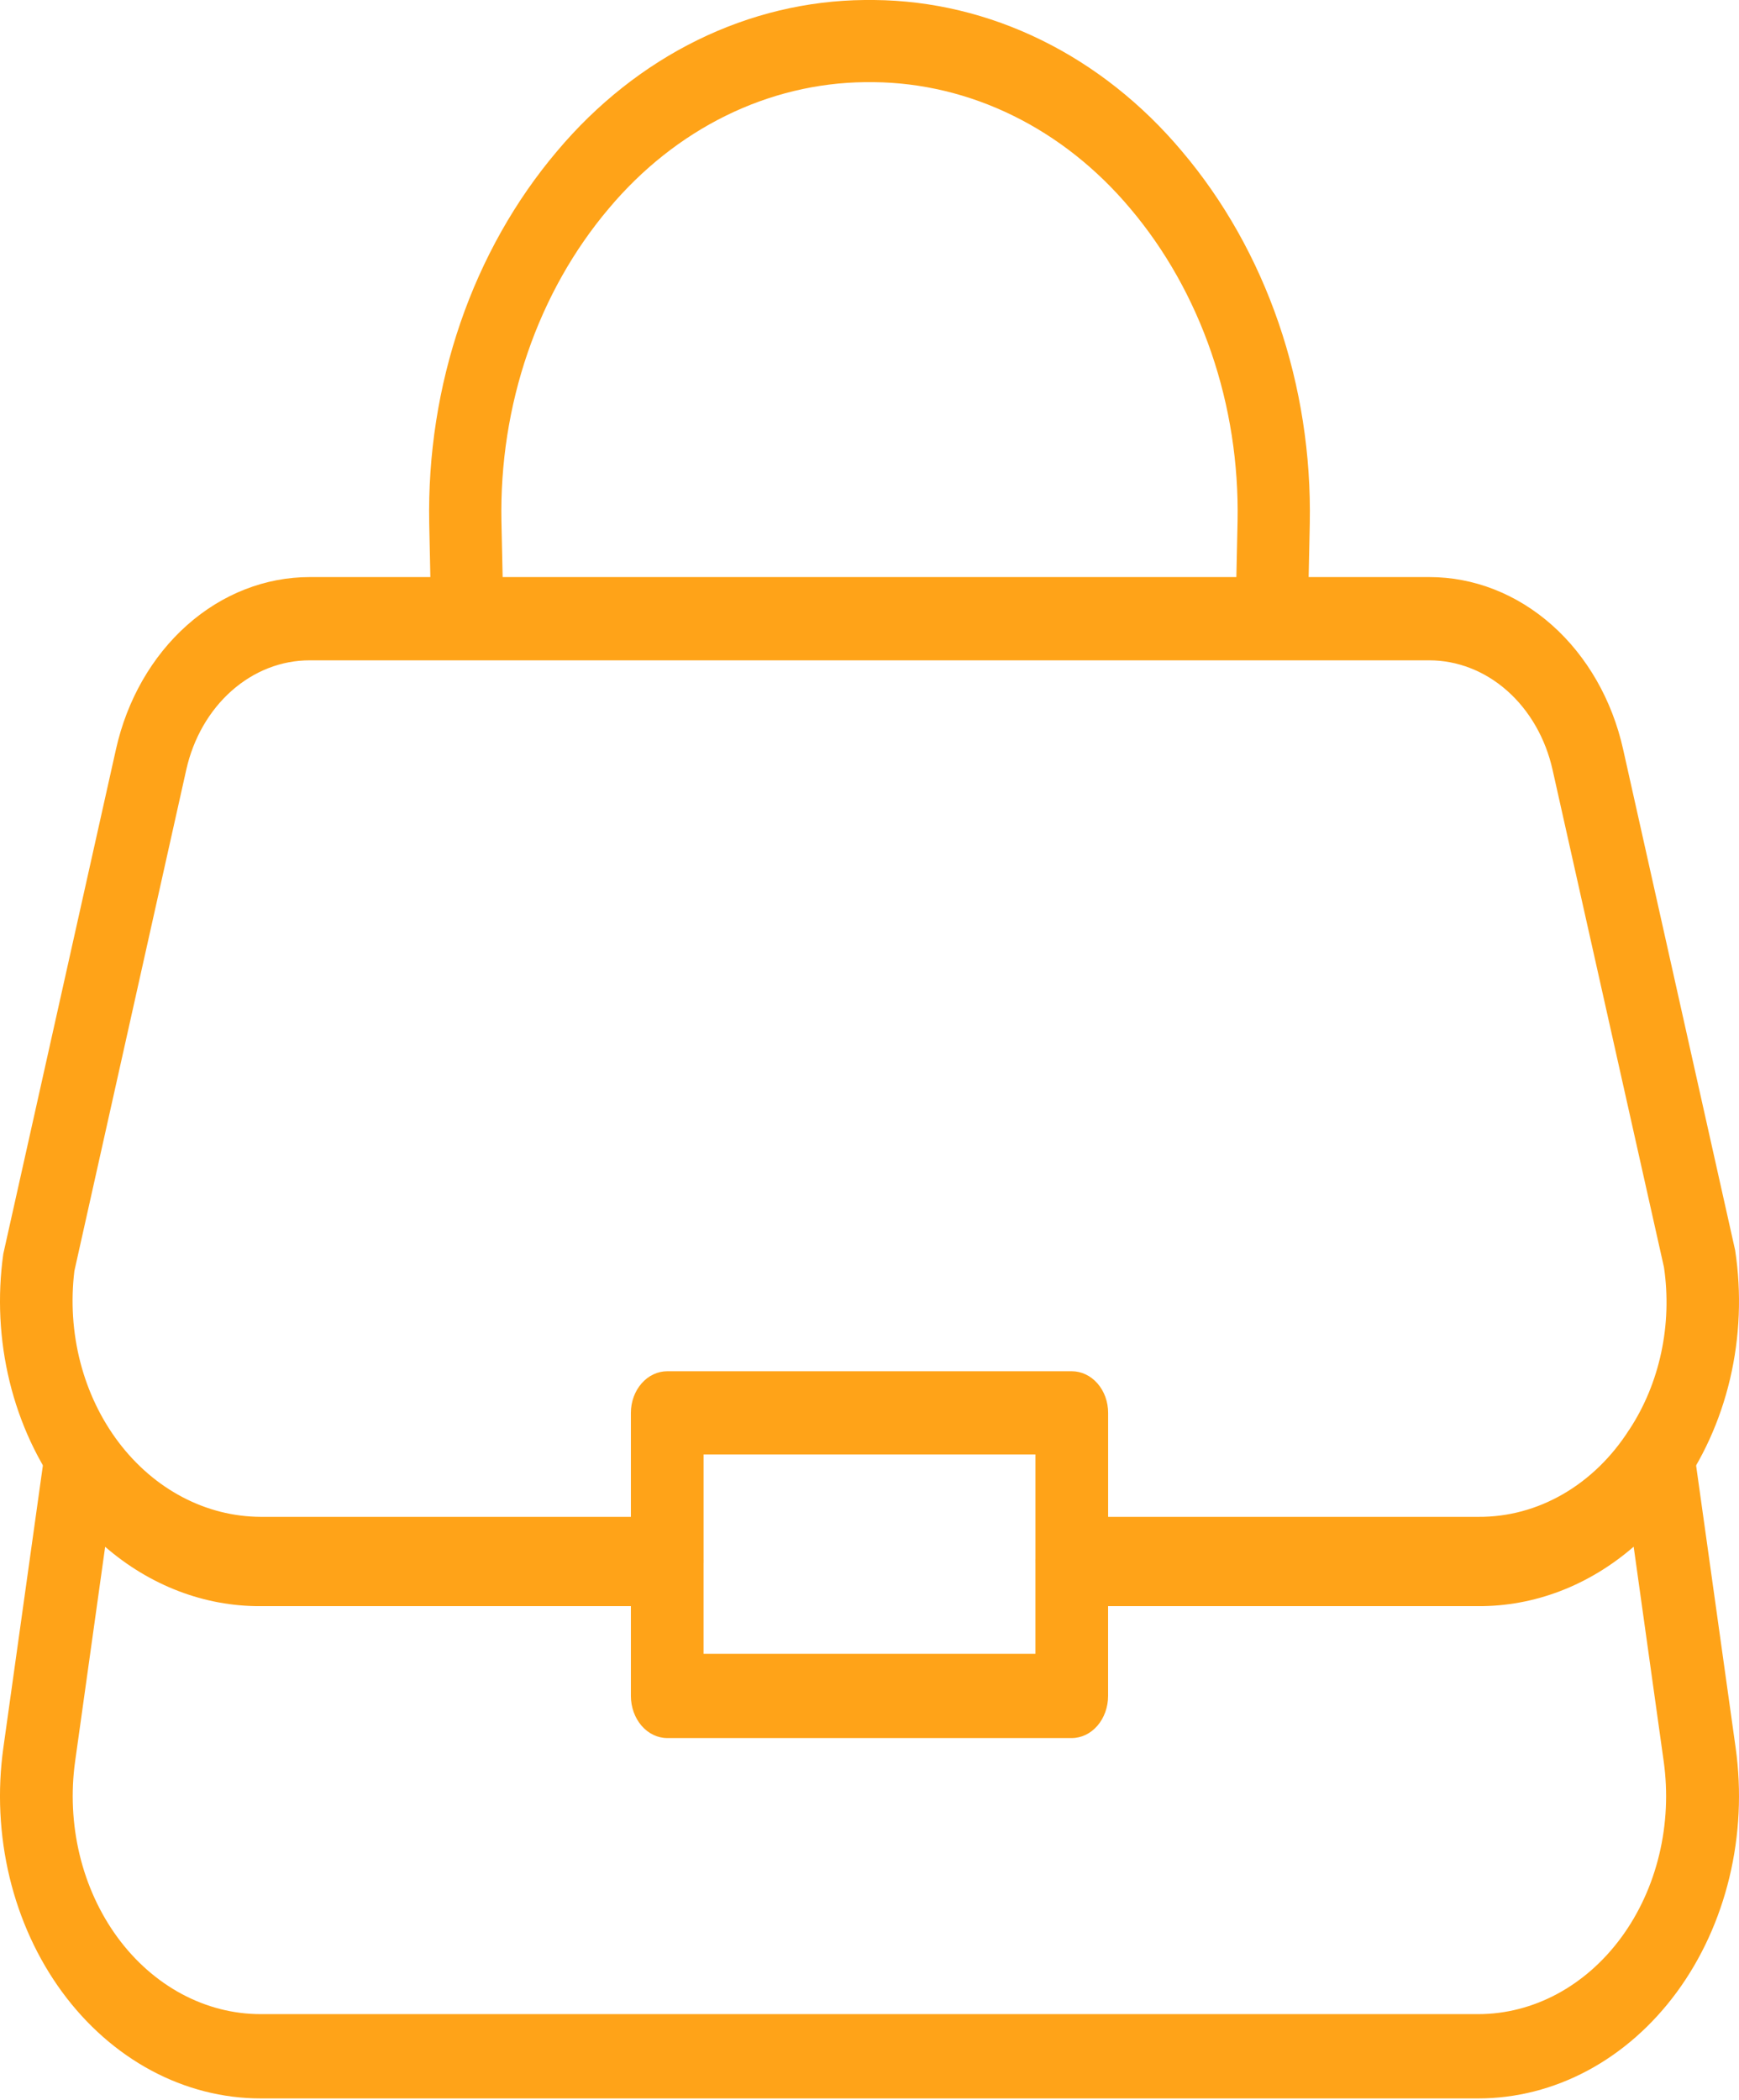 <svg width="77" height="93" viewBox="0 0 77 93" fill="none" xmlns="http://www.w3.org/2000/svg">
<path d="M65.462 92.915H11.537C9.866 92.915 8.214 92.493 6.697 91.679C5.18 90.865 3.833 89.678 2.75 88.202C1.667 86.725 0.874 84.993 0.424 83.126C-0.025 81.258 -0.119 79.3 0.149 77.386L1.983 64.287C2.034 63.924 2.176 63.586 2.391 63.316C2.607 63.047 2.886 62.856 3.194 62.77C3.502 62.684 3.826 62.705 4.124 62.831C4.422 62.957 4.681 63.183 4.869 63.479C5.633 64.697 6.637 65.686 7.796 66.365C8.956 67.045 10.238 67.394 11.537 67.385H29.544C29.971 67.385 30.38 67.582 30.682 67.932C30.984 68.282 31.153 68.756 31.153 69.251V73.227H45.846V69.251C45.846 68.756 46.015 68.282 46.317 67.932C46.619 67.582 47.028 67.385 47.455 67.385H65.462C66.761 67.395 68.043 67.046 69.203 66.368C70.363 65.689 71.367 64.7 72.132 63.483C72.32 63.186 72.579 62.961 72.877 62.835C73.175 62.709 73.498 62.688 73.806 62.774C74.115 62.86 74.394 63.05 74.609 63.32C74.825 63.59 74.967 63.928 75.017 64.291L76.852 77.392C77.119 79.305 77.024 81.263 76.575 83.13C76.125 84.997 75.332 86.729 74.249 88.205C73.165 89.681 71.819 90.867 70.302 91.68C68.784 92.493 67.133 92.915 65.462 92.915ZM4.656 68.49L3.327 77.985C3.134 79.365 3.202 80.776 3.525 82.123C3.849 83.469 4.421 84.717 5.201 85.782C5.981 86.847 6.952 87.702 8.045 88.29C9.139 88.877 10.329 89.182 11.534 89.183H65.459C66.663 89.182 67.854 88.877 68.947 88.29C70.041 87.702 71.011 86.847 71.791 85.782C72.572 84.717 73.144 83.469 73.467 82.123C73.791 80.776 73.858 79.365 73.665 77.985L72.336 68.486C70.35 70.208 67.935 71.131 65.455 71.118H49.064V75.093C49.064 75.588 48.894 76.062 48.593 76.412C48.291 76.762 47.882 76.959 47.455 76.959H29.544C29.117 76.959 28.708 76.762 28.406 76.412C28.105 76.062 27.935 75.588 27.935 75.093V71.118H11.537C9.058 71.132 6.643 70.21 4.656 68.49Z" fill="#FFA318"/>
<path d="M65.465 70.848H47.457C47.03 70.848 46.62 70.654 46.319 70.308C46.017 69.963 45.847 69.495 45.847 69.006V64.401H31.154V69.006C31.154 69.495 30.984 69.963 30.683 70.308C30.381 70.654 29.971 70.848 29.544 70.848H11.536C9.865 70.844 8.214 70.425 6.698 69.621C5.182 68.817 3.836 67.645 2.754 66.189C1.671 64.731 0.877 63.023 0.427 61.181C-0.023 59.34 -0.119 57.408 0.146 55.52L5.135 33.177C5.622 30.995 6.73 29.06 8.285 27.679C9.839 26.298 11.752 25.55 13.72 25.552H63.285C65.253 25.55 67.165 26.298 68.72 27.679C70.274 29.06 71.382 30.995 71.869 33.177L76.829 55.357C77.118 57.255 77.04 59.201 76.603 61.061C76.165 62.921 75.378 64.648 74.296 66.124C73.214 67.599 71.864 68.785 70.339 69.601C68.815 70.416 67.153 70.841 65.47 70.844L65.465 70.848ZM49.066 67.164H65.465C66.765 67.173 68.047 66.829 69.207 66.158C70.367 65.488 71.371 64.511 72.136 63.309L72.146 63.298C72.814 62.282 73.294 61.121 73.557 59.886C73.821 58.651 73.862 57.368 73.678 56.114L68.747 34.094C68.437 32.703 67.731 31.47 66.74 30.591C65.749 29.711 64.529 29.236 63.275 29.239H13.716C12.462 29.236 11.243 29.711 10.252 30.591C9.261 31.47 8.554 32.703 8.245 34.094L3.294 56.275C3.129 57.626 3.218 59.003 3.555 60.312C3.893 61.62 4.472 62.831 5.253 63.863C6.034 64.894 6.998 65.723 8.082 66.292C9.166 66.862 10.343 67.159 11.536 67.164H27.935V62.559C27.935 62.071 28.105 61.602 28.407 61.257C28.708 60.911 29.118 60.717 29.544 60.717H47.457C47.883 60.717 48.293 60.911 48.595 61.257C48.897 61.602 49.066 62.071 49.066 62.559V67.164Z" fill="#FFA318"/>
<path d="M56.334 27.875H56.294C56.084 27.869 55.877 27.816 55.684 27.719C55.492 27.622 55.319 27.483 55.174 27.31C55.029 27.137 54.916 26.933 54.84 26.71C54.765 26.487 54.729 26.249 54.734 26.01L54.797 23.082C54.846 20.529 54.451 17.991 53.635 15.612C52.818 13.234 51.596 11.062 50.039 9.223C48.571 7.477 46.811 6.082 44.861 5.123C42.912 4.164 40.813 3.659 38.689 3.638H38.298C36.176 3.661 34.08 4.167 32.132 5.127C30.185 6.087 28.427 7.481 26.961 9.227C25.404 11.065 24.183 13.236 23.366 15.613C22.549 17.991 22.154 20.528 22.203 23.08L22.266 26.01C22.271 26.249 22.235 26.487 22.159 26.71C22.084 26.933 21.971 27.137 21.826 27.31C21.681 27.483 21.508 27.622 21.316 27.719C21.123 27.816 20.916 27.869 20.706 27.875H20.666C20.249 27.875 19.849 27.69 19.55 27.359C19.251 27.028 19.078 26.577 19.067 26.103L19.005 23.168C18.947 20.133 19.417 17.116 20.388 14.288C21.36 11.461 22.813 8.881 24.665 6.695C26.426 4.599 28.539 2.927 30.878 1.777C33.218 0.627 35.737 0.023 38.286 0H38.702C41.253 0.022 43.774 0.626 46.116 1.777C48.458 2.927 50.573 4.601 52.335 6.699C54.187 8.885 55.641 11.466 56.612 14.293C57.583 17.12 58.053 20.138 57.995 23.173L57.933 26.107C57.921 26.58 57.748 27.03 57.449 27.36C57.15 27.69 56.75 27.875 56.334 27.875Z" fill="#FFA318"/>
</svg>
